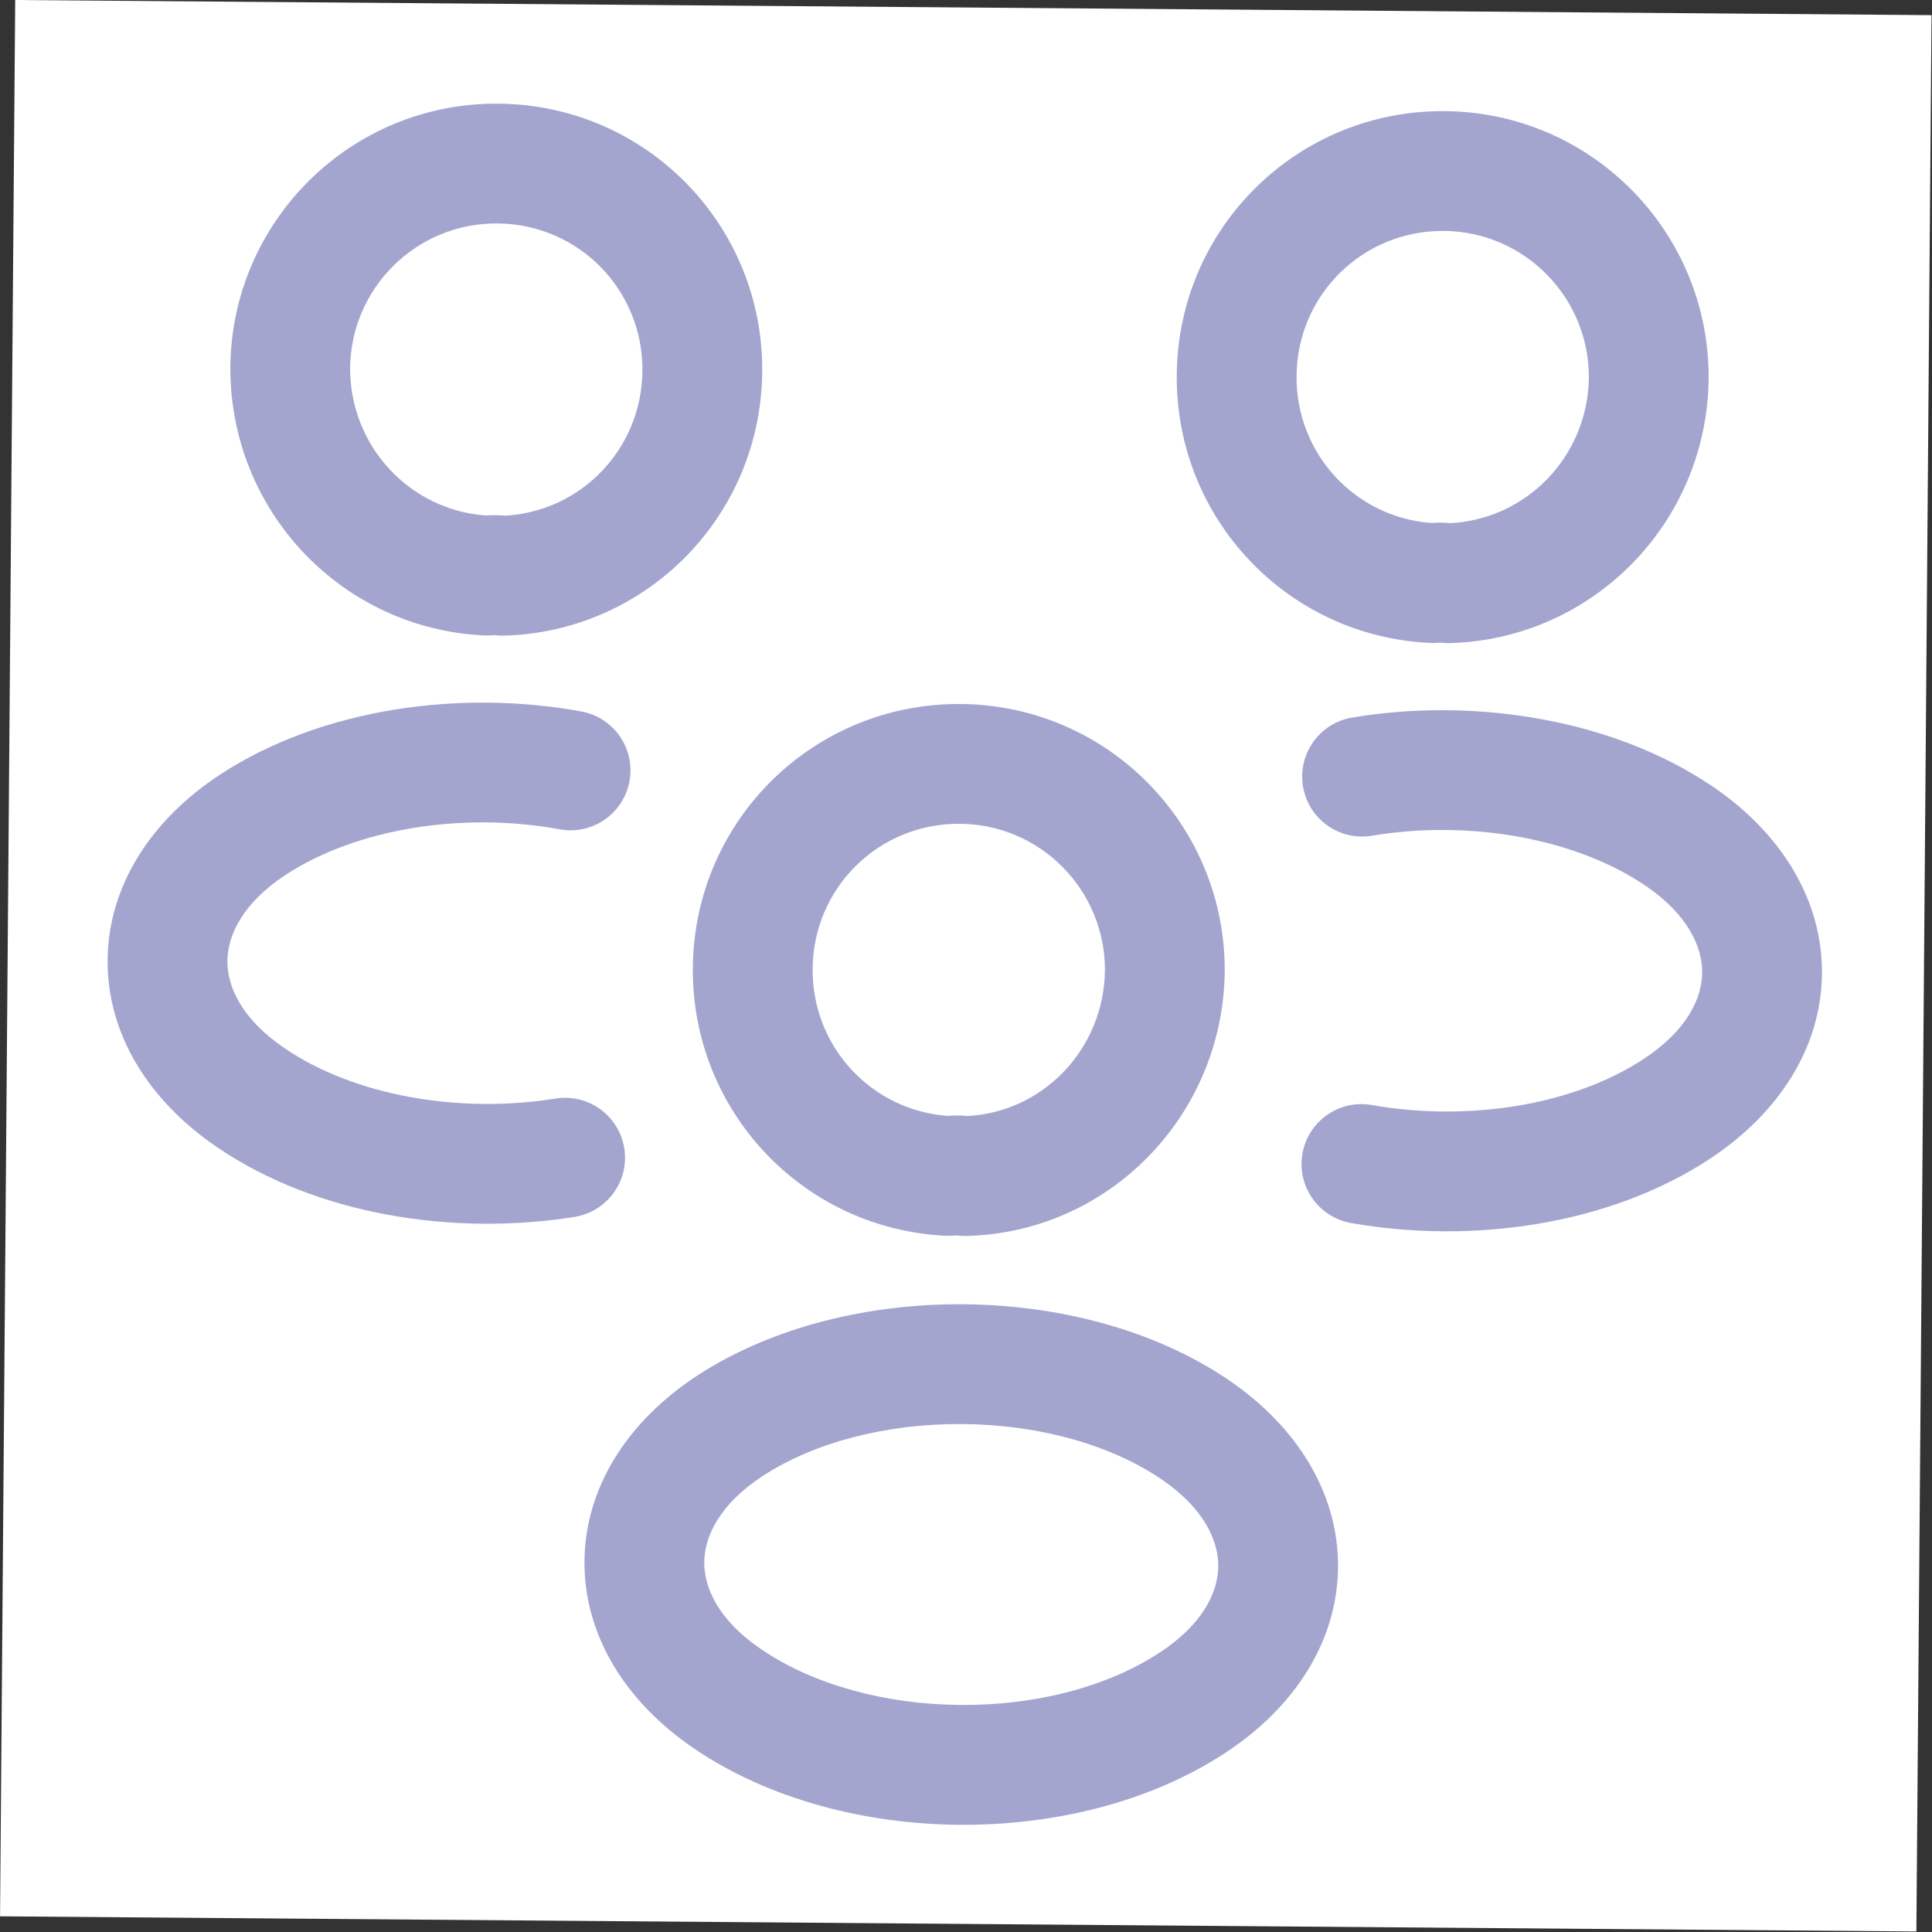 <svg width="23" height="23" viewBox="0 0 23 23" fill="none" xmlns="http://www.w3.org/2000/svg">
<rect x="0" y="0" width="23" height="23" fill="#333333" stroke="none"/>
<rect width="22" height="22" transform="translate(0.181) scale(1.037) rotate(0.453)" fill="white"/>
<path fill-rule="evenodd" clip-rule="evenodd" d="M17.189 2.749C16.223 2.742 15.443 3.51 15.435 4.476C15.428 5.405 16.137 6.161 17.042 6.226C17.118 6.22 17.195 6.221 17.271 6.228C18.176 6.177 18.9 5.434 18.915 4.501C18.921 3.544 18.152 2.757 17.189 2.749ZM14.009 4.464C14.023 2.711 15.447 1.309 17.2 1.323C18.955 1.337 20.355 2.772 20.341 4.514L20.341 4.52L20.341 4.52C20.316 6.23 18.958 7.608 17.262 7.656C17.223 7.657 17.184 7.655 17.145 7.65C17.107 7.654 17.068 7.656 17.029 7.654C15.334 7.579 13.995 6.18 14.009 4.464Z" fill="#A3A5CF"/>
<path fill-rule="evenodd" clip-rule="evenodd" d="M16.098 8.542C17.545 8.301 19.192 8.555 20.384 9.36L20.385 9.36C21.2 9.913 21.697 10.708 21.69 11.59C21.683 12.472 21.173 13.259 20.35 13.799C19.154 14.585 17.524 14.813 16.084 14.56C15.696 14.491 15.437 14.122 15.505 13.734C15.573 13.346 15.943 13.087 16.331 13.155C17.492 13.359 18.736 13.154 19.567 12.607L19.568 12.606C20.092 12.262 20.262 11.876 20.264 11.579C20.267 11.282 20.103 10.893 19.585 10.541C18.753 9.98 17.494 9.755 16.333 9.949C15.944 10.014 15.577 9.752 15.512 9.363C15.447 8.975 15.709 8.607 16.098 8.542Z" fill="#A3A5CF"/>
<path fill-rule="evenodd" clip-rule="evenodd" d="M2.742 4.375C2.755 2.633 4.178 1.22 5.933 1.234C7.686 1.248 9.088 2.672 9.074 4.425C9.06 6.141 7.699 7.519 6.004 7.567C5.965 7.568 5.926 7.566 5.888 7.561C5.849 7.565 5.81 7.567 5.771 7.565C4.076 7.49 2.74 6.091 2.742 4.38L2.742 4.375ZM4.168 4.384C4.168 5.317 4.881 6.072 5.784 6.137C5.86 6.131 5.938 6.132 6.014 6.139C6.919 6.088 7.64 5.344 7.648 4.414C7.655 3.448 6.887 2.668 5.922 2.66C4.958 2.653 4.177 3.427 4.168 4.384Z" fill="#A3A5CF"/>
<path fill-rule="evenodd" clip-rule="evenodd" d="M3.403 10.413C4.243 9.865 5.506 9.66 6.664 9.873C7.051 9.944 7.423 9.687 7.494 9.3C7.565 8.912 7.308 8.541 6.921 8.47C5.478 8.205 3.827 8.433 2.623 9.219L2.623 9.219L2.622 9.22C1.798 9.759 1.288 10.547 1.281 11.429C1.274 12.31 1.771 13.105 2.586 13.658C3.769 14.464 5.396 14.717 6.84 14.487C7.229 14.424 7.494 14.059 7.432 13.67C7.37 13.281 7.004 13.016 6.615 13.078C5.451 13.264 4.21 13.039 3.388 12.479L3.387 12.478C2.868 12.126 2.705 11.737 2.707 11.44C2.71 11.143 2.879 10.757 3.403 10.413Z" fill="#A3A5CF"/>
<path fill-rule="evenodd" clip-rule="evenodd" d="M11.428 9.807C10.462 9.799 9.682 10.567 9.674 11.533C9.667 12.463 10.376 13.218 11.281 13.284C11.358 13.278 11.437 13.278 11.514 13.286C12.41 13.242 13.139 12.496 13.154 11.558C13.16 10.601 12.391 9.814 11.428 9.807ZM8.248 11.522C8.262 9.768 9.686 8.367 11.439 8.381C13.194 8.395 14.594 9.83 14.58 11.572L14.58 11.577L14.58 11.577C14.555 13.283 13.2 14.678 11.495 14.714C11.458 14.714 11.421 14.712 11.384 14.707C11.346 14.712 11.307 14.713 11.268 14.712C9.573 14.637 8.234 13.237 8.248 11.522Z" fill="#A3A5CF"/>
<path fill-rule="evenodd" clip-rule="evenodd" d="M11.472 15.527C12.583 15.536 13.73 15.821 14.624 16.427C15.438 16.98 15.936 17.775 15.929 18.657C15.922 19.539 15.412 20.326 14.589 20.866C13.682 21.462 12.531 21.732 11.419 21.724C10.308 21.715 9.161 21.426 8.263 20.816C7.449 20.263 6.951 19.468 6.958 18.586C6.965 17.704 7.475 16.917 8.299 16.377L8.3 16.376L8.3 16.376C9.208 15.786 10.36 15.518 11.472 15.527ZM9.08 17.571C8.556 17.914 8.387 18.301 8.384 18.597C8.382 18.894 8.545 19.284 9.064 19.635L9.065 19.636C9.681 20.055 10.536 20.29 11.43 20.297C12.325 20.305 13.184 20.082 13.806 19.673L13.807 19.673C14.331 19.329 14.501 18.943 14.503 18.646C14.505 18.349 14.342 17.96 13.823 17.608C13.213 17.194 12.358 16.96 11.46 16.953C10.563 16.946 9.702 17.166 9.08 17.571Z" fill="#A3A5CF"/>
</svg>
